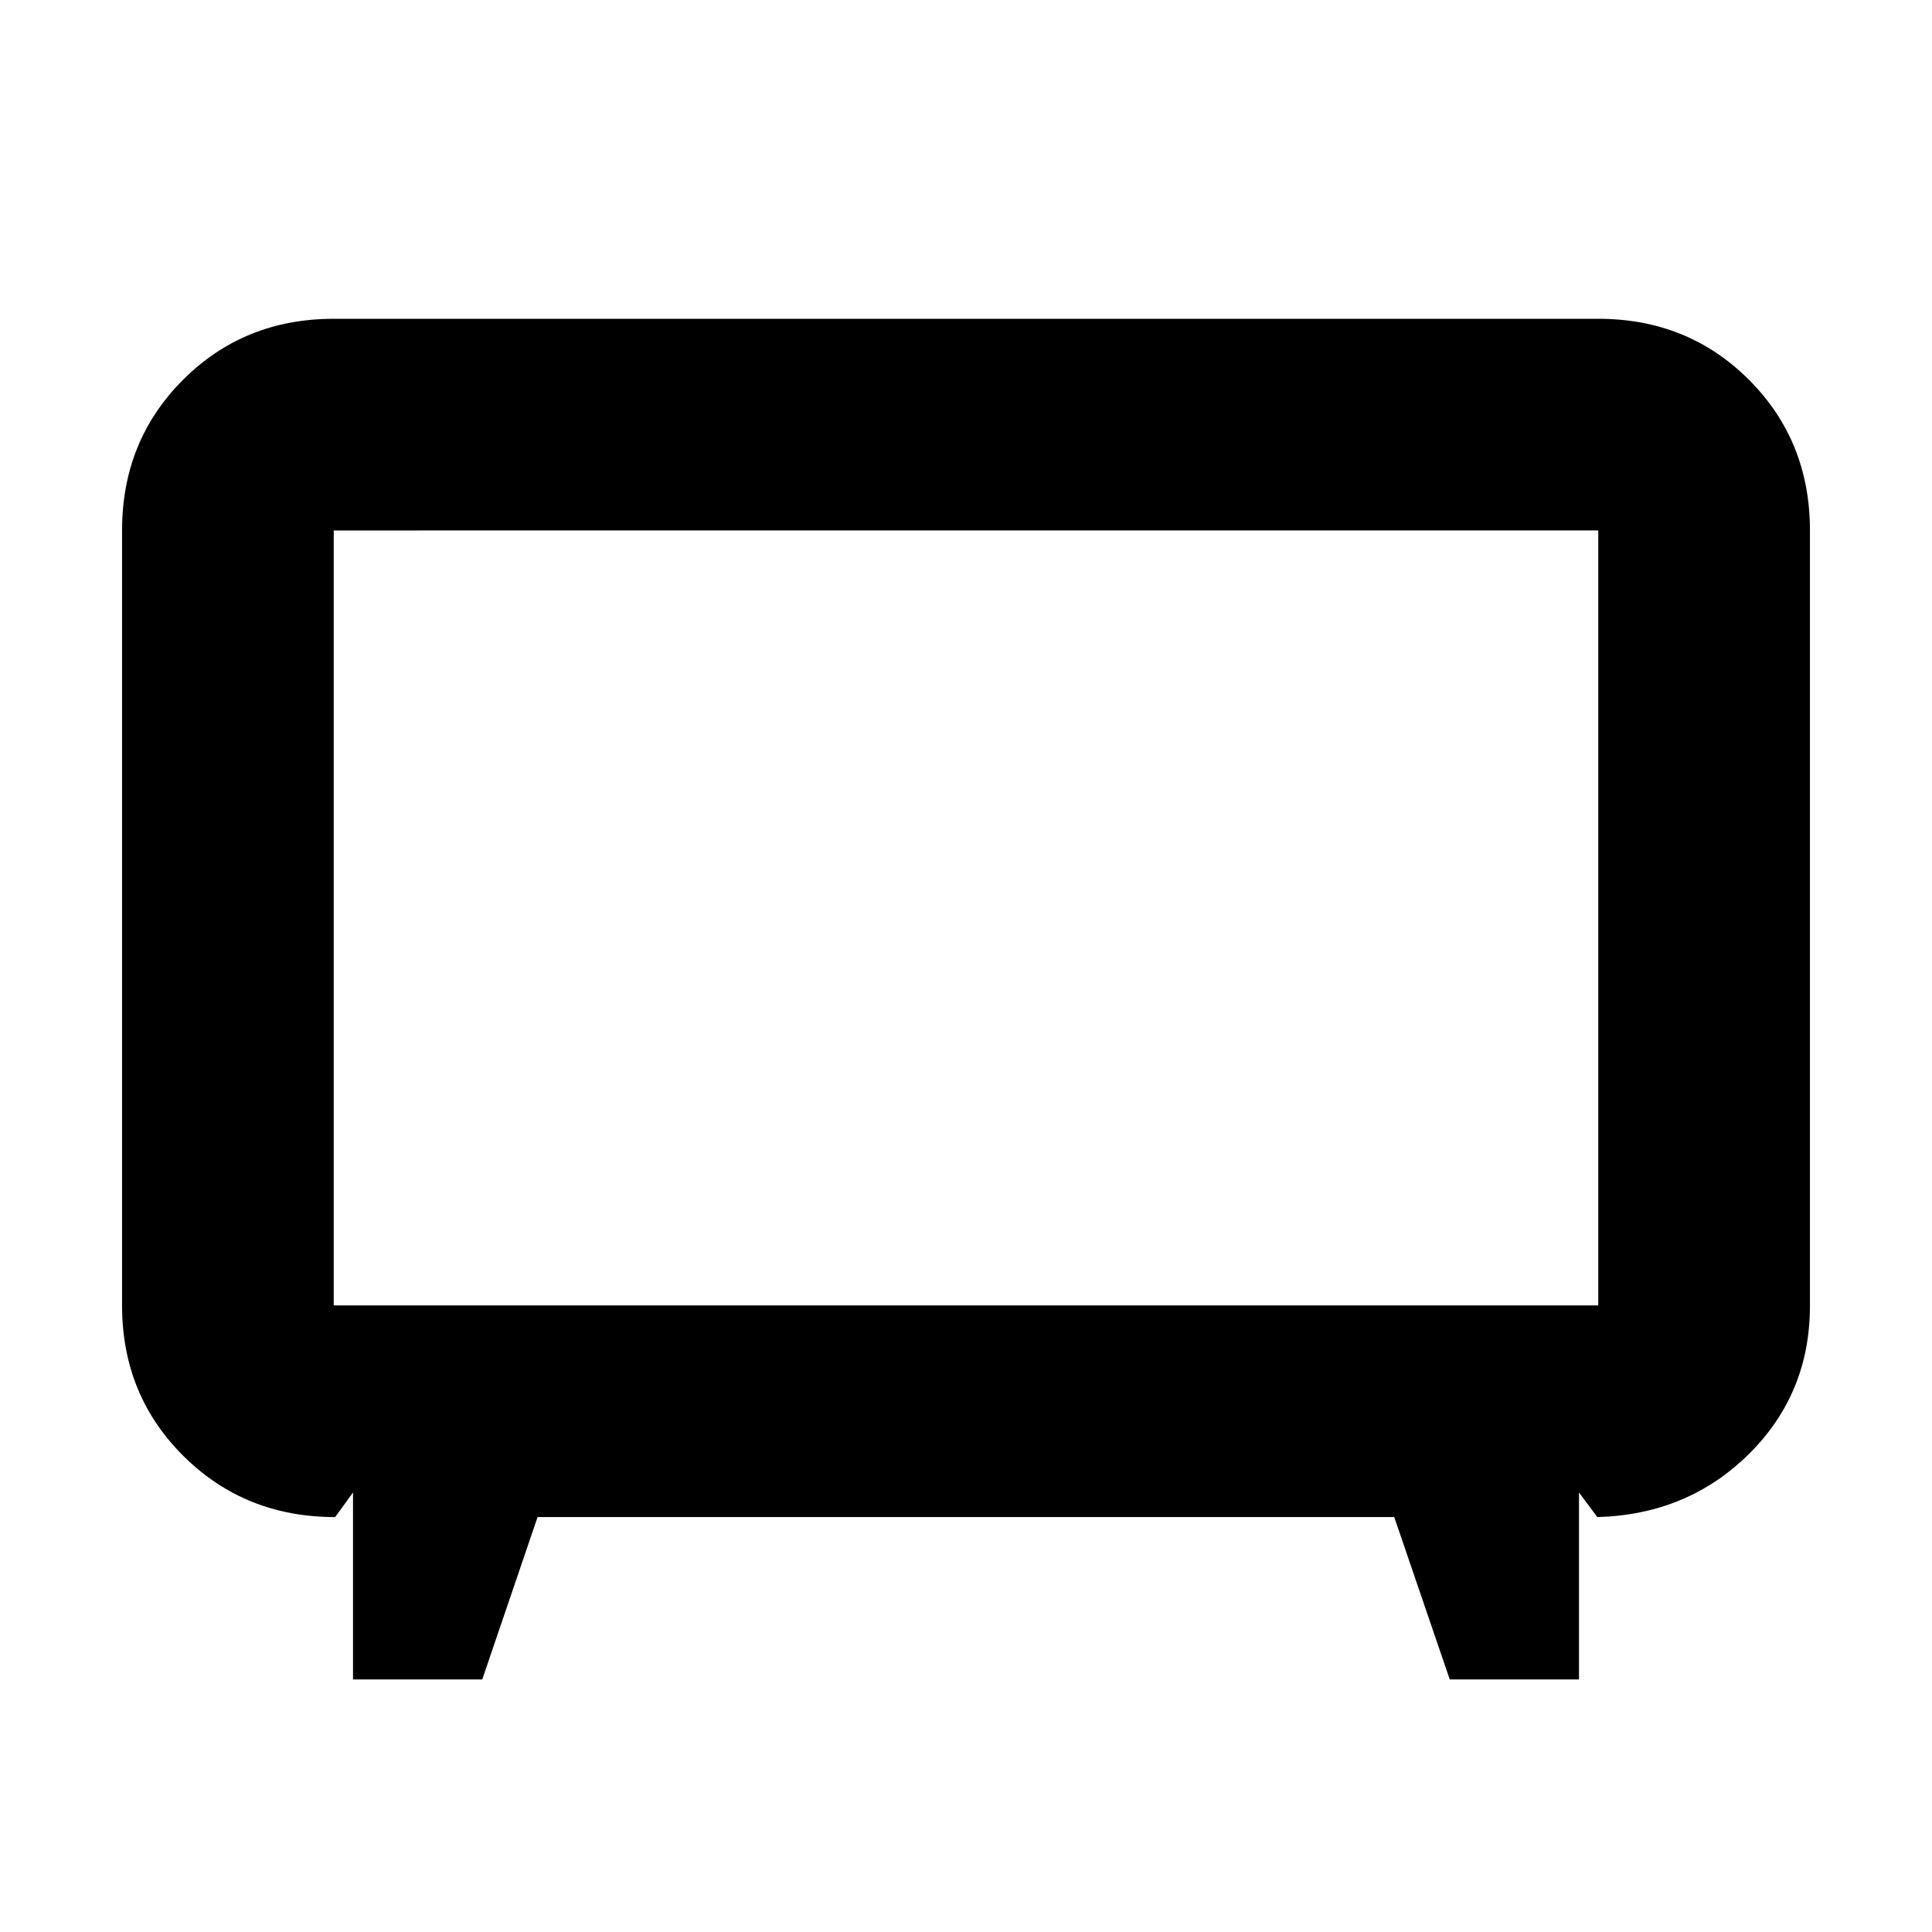 <svg xmlns="http://www.w3.org/2000/svg" height="20" viewBox="0 -960 960 960" width="20"><path d="M175.41-125.5v-92.89l-8.87 12.22q-44.81 0-75.35-30.31-30.54-30.3-30.54-74.87v-385.06q0-44.57 30.3-74.87 30.31-30.31 74.88-30.31h628.34q44.57 0 74.88 30.31 30.3 30.3 30.3 74.87v385.25q0 43.68-30.39 73.71-30.39 30.04-75.26 31.28l-9.11-12.22v92.89h-64.22l-27.58-80.67H267.11l-27.48 80.67h-64.22Zm-9.58-185.85h628.34v-385.06H165.83v385.06ZM480-503.76Z"/></svg>